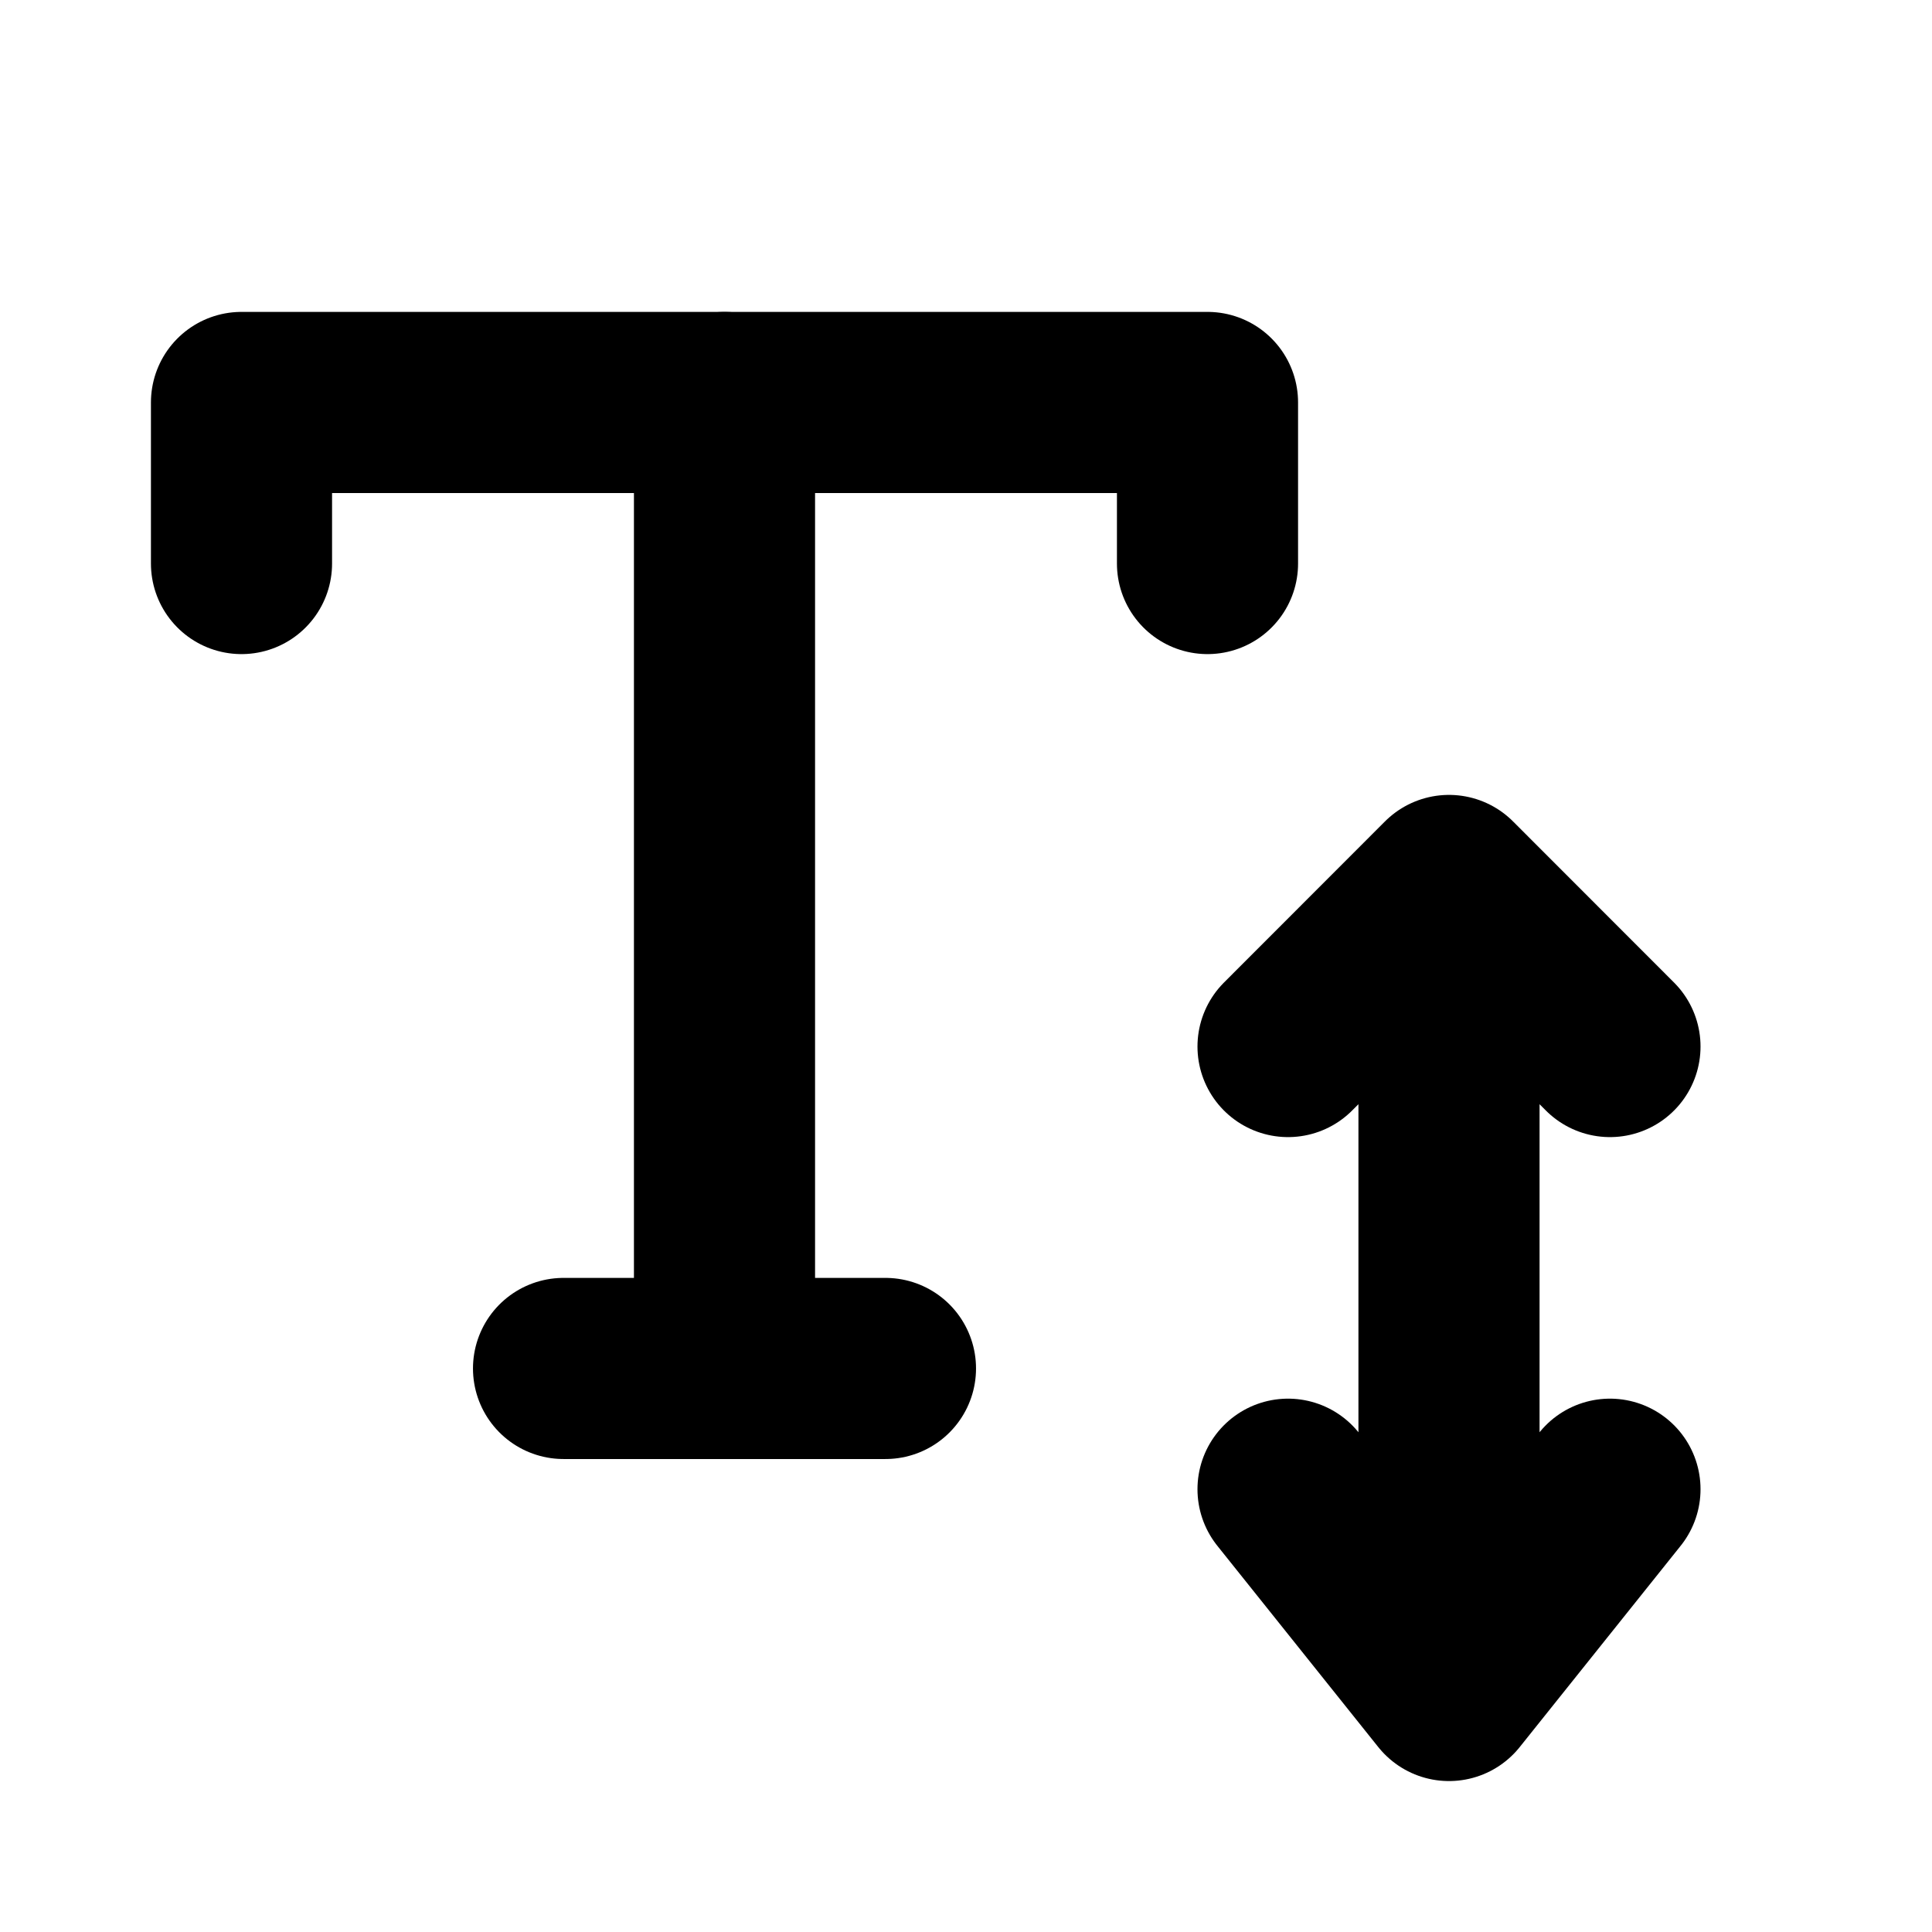 <svg width="16" height="16" viewBox="0 0 16 16" fill="none" xmlns="http://www.w3.org/2000/svg">
<path d="M12 14V7.333M12 14L10.667 12.333M12 14L13.333 12.333M12 7.333L10.667 8.667M12 7.333L13.333 8.667" stroke="black" stroke-width="1.5" stroke-linecap="round" stroke-linejoin="round"/>
<path d="M6 3.333V11.333M6 11.333H4.667M6 11.333H7.333" stroke="black" stroke-width="1.5" stroke-linecap="round" stroke-linejoin="round"/>
<path d="M10 4.667V3.333H2V4.667" stroke="black" stroke-width="1.5" stroke-linecap="round" stroke-linejoin="round"/>
</svg>
